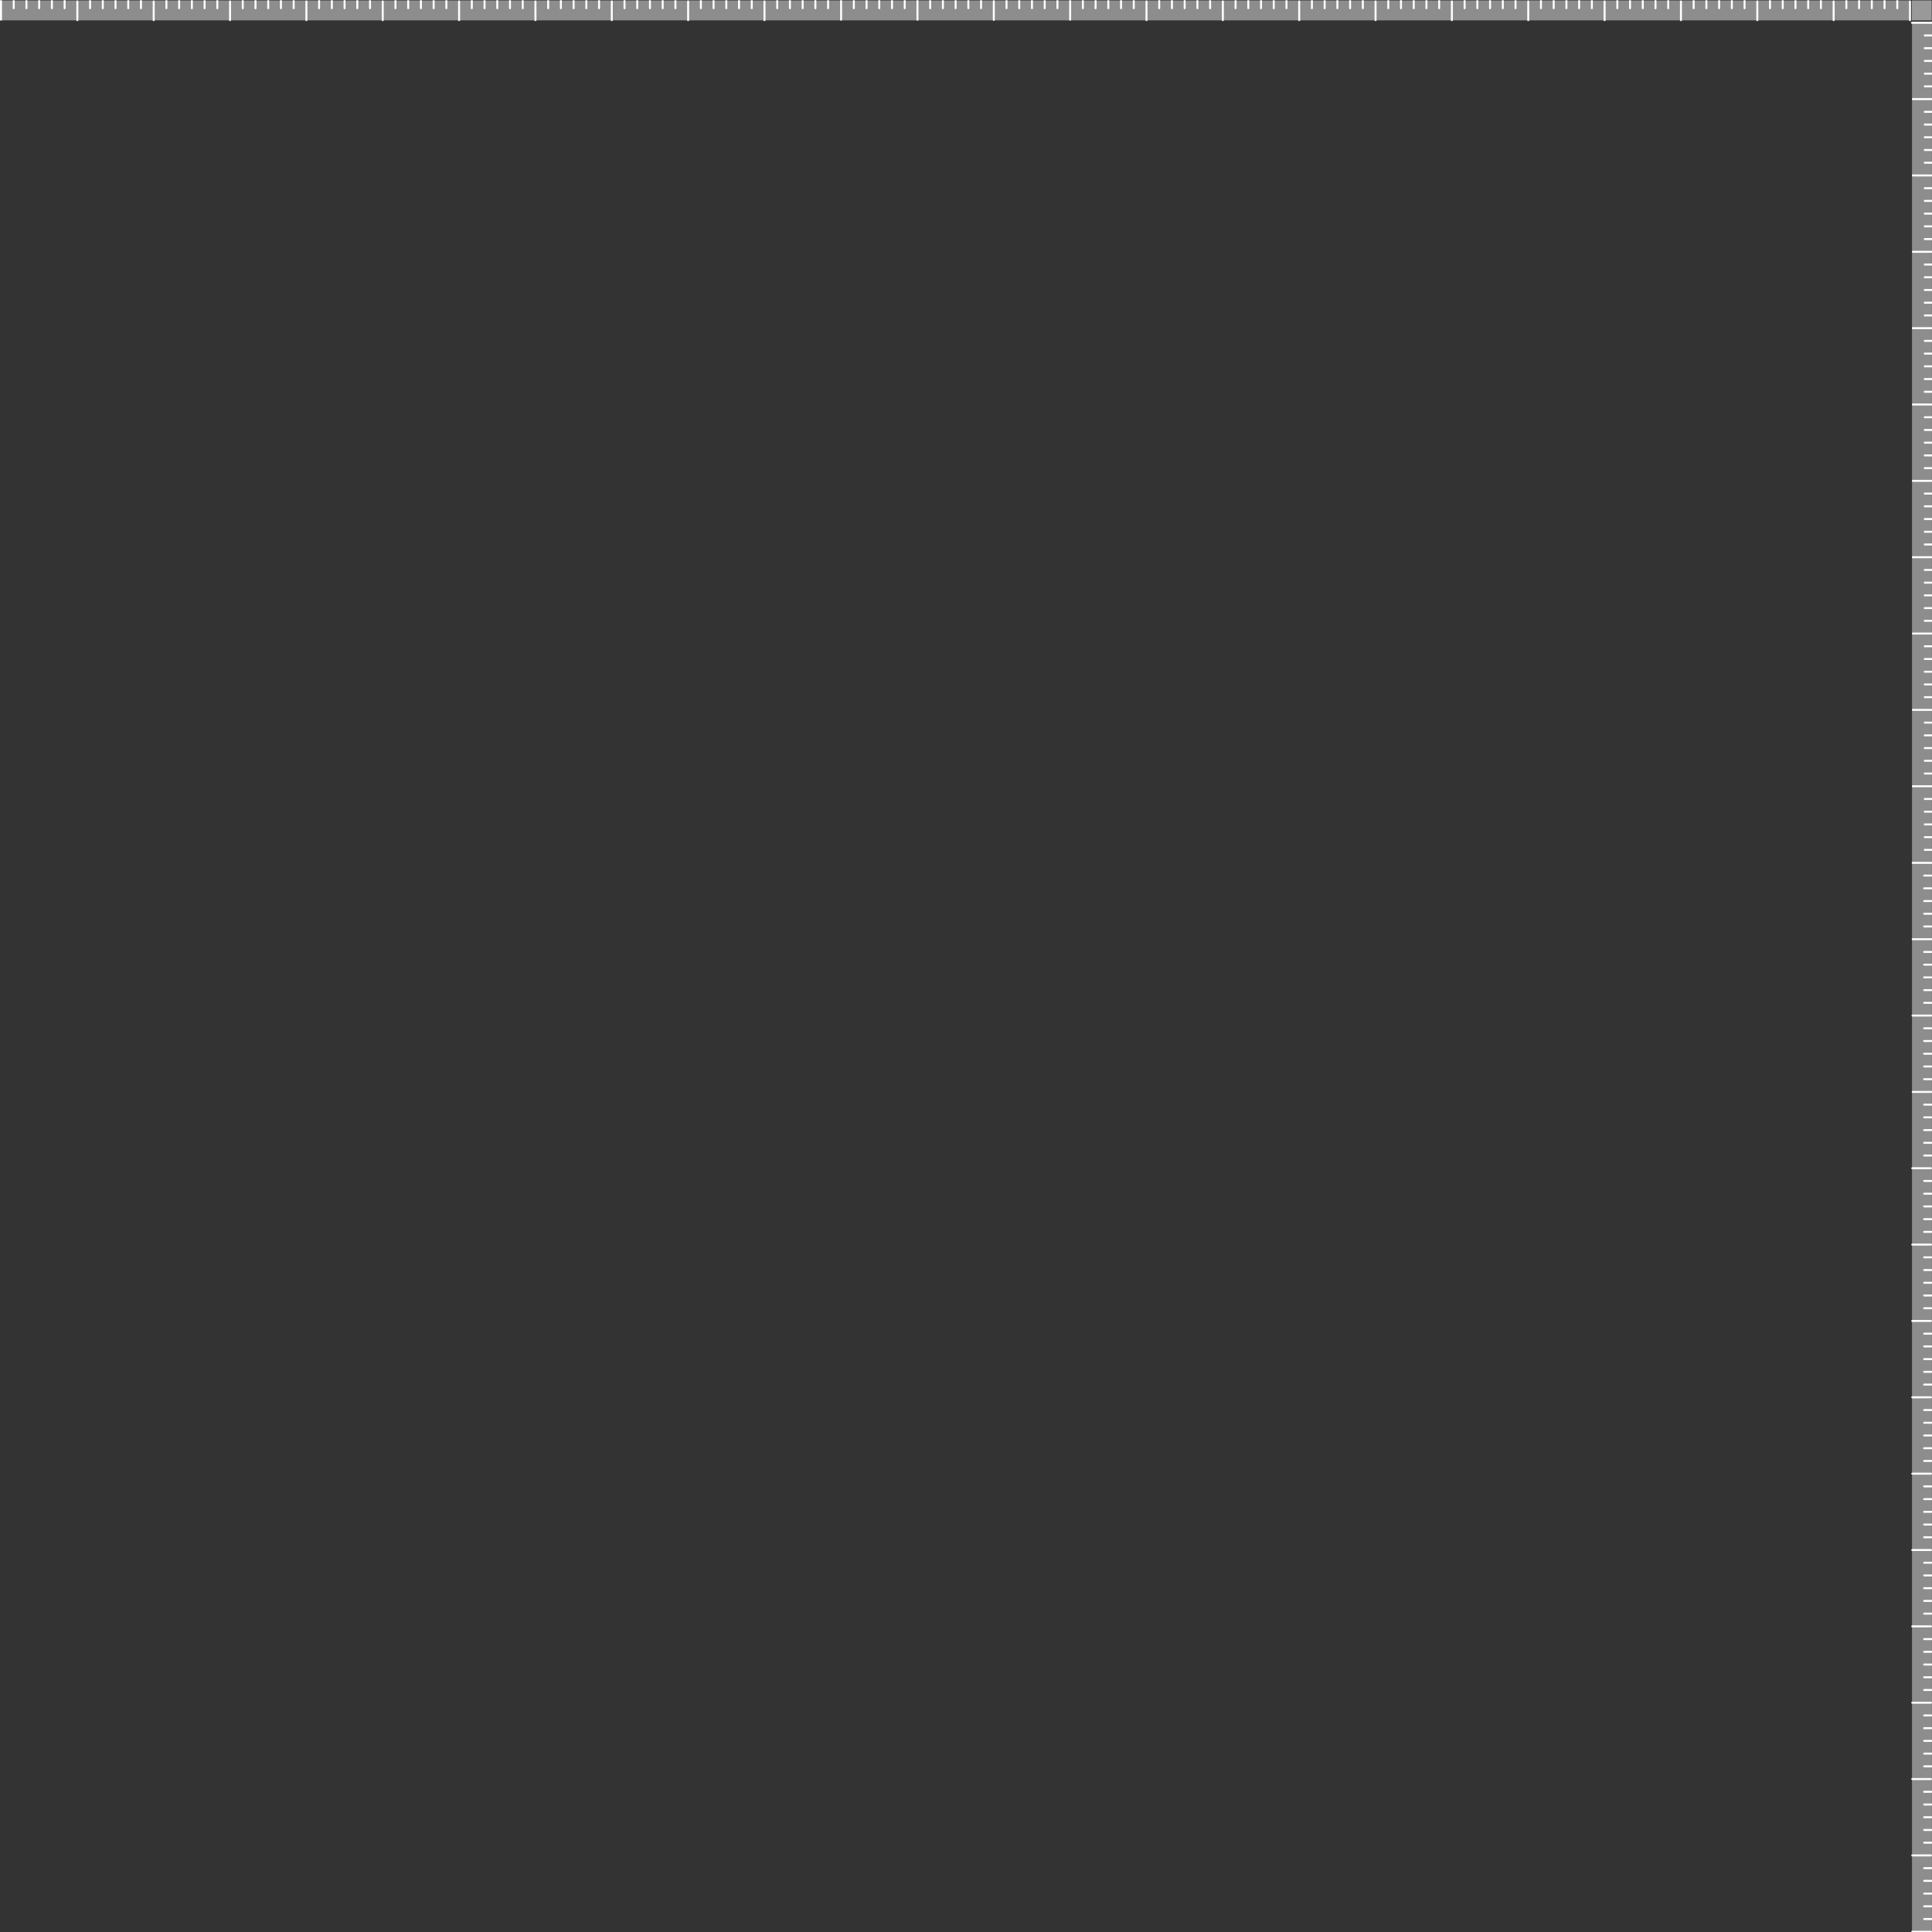 <?xml version="1.0" encoding="utf-8"?>
<!-- Generator: Adobe Illustrator 17.0.2, SVG Export Plug-In . SVG Version: 6.00 Build 0)  -->
<!DOCTYPE svg PUBLIC "-//W3C//DTD SVG 1.1//EN" "http://www.w3.org/Graphics/SVG/1.1/DTD/svg11.dtd">
<svg version="1.1" id="Ebene_1" xmlns="http://www.w3.org/2000/svg" xmlns:xlink="http://www.w3.org/1999/xlink" x="0px" y="0px"
	 width="970.188px" height="970.346px" viewBox="-0.176 -0.227 970.188 970.346"
	 enable-background="new -0.176 -0.227 970.188 970.346" xml:space="preserve">
<rect x="-0.176" y="-0.227" width="970.188" height="970.346" fill="#333333" stroke="none"/>
<rect x="959.852" fill="#999999" width="10" height="10"/>
<g>
	<rect x="0.324" opacity="0.7" fill="#B4B4B4" enable-background="new    " width="958.605" height="10"/>
	
		<line fill="none" stroke="#FFFFFF" stroke-linecap="round" stroke-linejoin="round" stroke-miterlimit="10" x1="460.539" y1="9.659" x2="460.539" y2="0.273"/>
	
		<line fill="none" stroke="#FFFFFF" stroke-linecap="round" stroke-linejoin="round" stroke-miterlimit="10" x1="422.199" y1="9.659" x2="422.199" y2="0.273"/>
	
		<line fill="none" stroke="#FFFFFF" stroke-linecap="round" stroke-linejoin="round" stroke-miterlimit="10" x1="498.879" y1="9.749" x2="498.879" y2="0.363"/>
	
		<line fill="none" stroke="#FFFFFF" stroke-linecap="round" stroke-linejoin="round" stroke-miterlimit="10" x1="537.219" y1="9.659" x2="537.219" y2="0.273"/>
	
		<line fill="none" stroke="#FFFFFF" stroke-linecap="round" stroke-linejoin="round" stroke-miterlimit="10" x1="575.559" y1="9.878" x2="575.559" y2="0.492"/>
	
		<line fill="none" stroke="#FFFFFF" stroke-linecap="round" stroke-linejoin="round" stroke-miterlimit="10" x1="613.9" y1="9.878" x2="613.9" y2="0.492"/>
	
		<line fill="none" stroke="#FFFFFF" stroke-linecap="round" stroke-linejoin="round" stroke-miterlimit="10" x1="652.24" y1="9.878" x2="652.24" y2="0.492"/>
	
		<line fill="none" stroke="#FFFFFF" stroke-linecap="round" stroke-linejoin="round" stroke-miterlimit="10" x1="690.58" y1="9.878" x2="690.58" y2="0.492"/>
	
		<line fill="none" stroke="#FFFFFF" stroke-linecap="round" stroke-linejoin="round" stroke-miterlimit="10" x1="728.92" y1="9.878" x2="728.92" y2="0.492"/>
	
		<line fill="none" stroke="#FFFFFF" stroke-linecap="round" stroke-linejoin="round" stroke-miterlimit="10" x1="767.26" y1="9.878" x2="767.26" y2="0.492"/>
	
		<line fill="none" stroke="#FFFFFF" stroke-linecap="round" stroke-linejoin="round" stroke-miterlimit="10" x1="805.601" y1="9.878" x2="805.601" y2="0.492"/>
	
		<line fill="none" stroke="#FFFFFF" stroke-linecap="round" stroke-linejoin="round" stroke-miterlimit="10" x1="843.941" y1="9.878" x2="843.941" y2="0.492"/>
	
		<line fill="none" stroke="#FFFFFF" stroke-linecap="round" stroke-linejoin="round" stroke-miterlimit="10" x1="882.281" y1="9.878" x2="882.281" y2="0.492"/>
	
		<line fill="none" stroke="#FFFFFF" stroke-linecap="round" stroke-linejoin="round" stroke-miterlimit="10" x1="920.621" y1="9.878" x2="920.621" y2="0.492"/>
	
		<line fill="none" stroke="#FFFFFF" stroke-linecap="round" stroke-linejoin="round" stroke-miterlimit="10" x1="958.961" y1="9.878" x2="958.961" y2="0.492"/>
	
		<line fill="none" stroke="#FFFFFF" stroke-linecap="round" stroke-linejoin="round" stroke-miterlimit="10" x1="428.589" y1="0.273" x2="428.589" y2="3.894"/>
	
		<line fill="none" stroke="#FFFFFF" stroke-linecap="round" stroke-linejoin="round" stroke-miterlimit="10" x1="434.979" y1="0.273" x2="434.979" y2="3.894"/>
	
		<line fill="none" stroke="#FFFFFF" stroke-linecap="round" stroke-linejoin="round" stroke-miterlimit="10" x1="441.369" y1="0.273" x2="441.369" y2="3.894"/>
	
		<line fill="none" stroke="#FFFFFF" stroke-linecap="round" stroke-linejoin="round" stroke-miterlimit="10" x1="447.759" y1="0.273" x2="447.759" y2="3.894"/>
	
		<line fill="none" stroke="#FFFFFF" stroke-linecap="round" stroke-linejoin="round" stroke-miterlimit="10" x1="454.149" y1="0.273" x2="454.149" y2="3.894"/>
	
		<line fill="none" stroke="#FFFFFF" stroke-linecap="round" stroke-linejoin="round" stroke-miterlimit="10" x1="466.929" y1="0.273" x2="466.929" y2="3.894"/>
	
		<line fill="none" stroke="#FFFFFF" stroke-linecap="round" stroke-linejoin="round" stroke-miterlimit="10" x1="473.319" y1="0.273" x2="473.319" y2="3.894"/>
	
		<line fill="none" stroke="#FFFFFF" stroke-linecap="round" stroke-linejoin="round" stroke-miterlimit="10" x1="479.709" y1="0.273" x2="479.709" y2="3.894"/>
	
		<line fill="none" stroke="#FFFFFF" stroke-linecap="round" stroke-linejoin="round" stroke-miterlimit="10" x1="486.099" y1="0.273" x2="486.099" y2="3.894"/>
	
		<line fill="none" stroke="#FFFFFF" stroke-linecap="round" stroke-linejoin="round" stroke-miterlimit="10" x1="492.489" y1="0.273" x2="492.489" y2="3.894"/>
	
		<line fill="none" stroke="#FFFFFF" stroke-linecap="round" stroke-linejoin="round" stroke-miterlimit="10" x1="505.269" y1="0.273" x2="505.269" y2="3.894"/>
	
		<line fill="none" stroke="#FFFFFF" stroke-linecap="round" stroke-linejoin="round" stroke-miterlimit="10" x1="511.659" y1="0.273" x2="511.659" y2="3.894"/>
	
		<line fill="none" stroke="#FFFFFF" stroke-linecap="round" stroke-linejoin="round" stroke-miterlimit="10" x1="518.049" y1="0.273" x2="518.049" y2="3.894"/>
	
		<line fill="none" stroke="#FFFFFF" stroke-linecap="round" stroke-linejoin="round" stroke-miterlimit="10" x1="524.439" y1="0.273" x2="524.439" y2="3.894"/>
	
		<line fill="none" stroke="#FFFFFF" stroke-linecap="round" stroke-linejoin="round" stroke-miterlimit="10" x1="530.829" y1="0.273" x2="530.829" y2="3.894"/>
	
		<line fill="none" stroke="#FFFFFF" stroke-linecap="round" stroke-linejoin="round" stroke-miterlimit="10" x1="543.609" y1="0.273" x2="543.609" y2="3.894"/>
	
		<line fill="none" stroke="#FFFFFF" stroke-linecap="round" stroke-linejoin="round" stroke-miterlimit="10" x1="549.999" y1="0.273" x2="549.999" y2="3.894"/>
	
		<line fill="none" stroke="#FFFFFF" stroke-linecap="round" stroke-linejoin="round" stroke-miterlimit="10" x1="556.389" y1="0.273" x2="556.389" y2="3.894"/>
	
		<line fill="none" stroke="#FFFFFF" stroke-linecap="round" stroke-linejoin="round" stroke-miterlimit="10" x1="562.779" y1="0.273" x2="562.779" y2="3.894"/>
	
		<line fill="none" stroke="#FFFFFF" stroke-linecap="round" stroke-linejoin="round" stroke-miterlimit="10" x1="569.169" y1="0.273" x2="569.169" y2="3.894"/>
	
		<line fill="none" stroke="#FFFFFF" stroke-linecap="round" stroke-linejoin="round" stroke-miterlimit="10" x1="581.95" y1="0.273" x2="581.95" y2="3.894"/>
	
		<line fill="none" stroke="#FFFFFF" stroke-linecap="round" stroke-linejoin="round" stroke-miterlimit="10" x1="588.34" y1="0.273" x2="588.34" y2="3.894"/>
	
		<line fill="none" stroke="#FFFFFF" stroke-linecap="round" stroke-linejoin="round" stroke-miterlimit="10" x1="594.73" y1="0.273" x2="594.73" y2="3.894"/>
	
		<line fill="none" stroke="#FFFFFF" stroke-linecap="round" stroke-linejoin="round" stroke-miterlimit="10" x1="601.12" y1="0.273" x2="601.12" y2="3.894"/>
	
		<line fill="none" stroke="#FFFFFF" stroke-linecap="round" stroke-linejoin="round" stroke-miterlimit="10" x1="607.51" y1="0.273" x2="607.51" y2="3.894"/>
	
		<line fill="none" stroke="#FFFFFF" stroke-linecap="round" stroke-linejoin="round" stroke-miterlimit="10" x1="620.29" y1="0.273" x2="620.29" y2="3.894"/>
	
		<line fill="none" stroke="#FFFFFF" stroke-linecap="round" stroke-linejoin="round" stroke-miterlimit="10" x1="626.68" y1="0.273" x2="626.68" y2="3.894"/>
	
		<line fill="none" stroke="#FFFFFF" stroke-linecap="round" stroke-linejoin="round" stroke-miterlimit="10" x1="633.07" y1="0.273" x2="633.07" y2="3.894"/>
	
		<line fill="none" stroke="#FFFFFF" stroke-linecap="round" stroke-linejoin="round" stroke-miterlimit="10" x1="639.46" y1="0.273" x2="639.46" y2="3.894"/>
	
		<line fill="none" stroke="#FFFFFF" stroke-linecap="round" stroke-linejoin="round" stroke-miterlimit="10" x1="645.85" y1="0.273" x2="645.85" y2="3.894"/>
	
		<line fill="none" stroke="#FFFFFF" stroke-linecap="round" stroke-linejoin="round" stroke-miterlimit="10" x1="658.63" y1="0.273" x2="658.63" y2="3.894"/>
	
		<line fill="none" stroke="#FFFFFF" stroke-linecap="round" stroke-linejoin="round" stroke-miterlimit="10" x1="665.02" y1="0.273" x2="665.02" y2="3.894"/>
	
		<line fill="none" stroke="#FFFFFF" stroke-linecap="round" stroke-linejoin="round" stroke-miterlimit="10" x1="671.41" y1="0.273" x2="671.41" y2="3.894"/>
	
		<line fill="none" stroke="#FFFFFF" stroke-linecap="round" stroke-linejoin="round" stroke-miterlimit="10" x1="677.8" y1="0.273" x2="677.8" y2="3.894"/>
	
		<line fill="none" stroke="#FFFFFF" stroke-linecap="round" stroke-linejoin="round" stroke-miterlimit="10" x1="684.19" y1="0.273" x2="684.19" y2="3.894"/>
	
		<line fill="none" stroke="#FFFFFF" stroke-linecap="round" stroke-linejoin="round" stroke-miterlimit="10" x1="696.97" y1="0.273" x2="696.97" y2="3.894"/>
	
		<line fill="none" stroke="#FFFFFF" stroke-linecap="round" stroke-linejoin="round" stroke-miterlimit="10" x1="703.36" y1="0.273" x2="703.36" y2="3.894"/>
	
		<line fill="none" stroke="#FFFFFF" stroke-linecap="round" stroke-linejoin="round" stroke-miterlimit="10" x1="709.75" y1="0.273" x2="709.75" y2="3.894"/>
	
		<line fill="none" stroke="#FFFFFF" stroke-linecap="round" stroke-linejoin="round" stroke-miterlimit="10" x1="716.14" y1="0.273" x2="716.14" y2="3.894"/>
	
		<line fill="none" stroke="#FFFFFF" stroke-linecap="round" stroke-linejoin="round" stroke-miterlimit="10" x1="722.53" y1="0.273" x2="722.53" y2="3.894"/>
	
		<line fill="none" stroke="#FFFFFF" stroke-linecap="round" stroke-linejoin="round" stroke-miterlimit="10" x1="735.31" y1="0.273" x2="735.31" y2="3.894"/>
	
		<line fill="none" stroke="#FFFFFF" stroke-linecap="round" stroke-linejoin="round" stroke-miterlimit="10" x1="741.7" y1="0.273" x2="741.7" y2="3.894"/>
	
		<line fill="none" stroke="#FFFFFF" stroke-linecap="round" stroke-linejoin="round" stroke-miterlimit="10" x1="748.09" y1="0.273" x2="748.09" y2="3.894"/>
	
		<line fill="none" stroke="#FFFFFF" stroke-linecap="round" stroke-linejoin="round" stroke-miterlimit="10" x1="754.48" y1="0.273" x2="754.48" y2="3.894"/>
	
		<line fill="none" stroke="#FFFFFF" stroke-linecap="round" stroke-linejoin="round" stroke-miterlimit="10" x1="760.87" y1="0.273" x2="760.87" y2="3.894"/>
	
		<line fill="none" stroke="#FFFFFF" stroke-linecap="round" stroke-linejoin="round" stroke-miterlimit="10" x1="773.65" y1="0.273" x2="773.65" y2="3.894"/>
	
		<line fill="none" stroke="#FFFFFF" stroke-linecap="round" stroke-linejoin="round" stroke-miterlimit="10" x1="780.04" y1="0.273" x2="780.04" y2="3.894"/>
	
		<line fill="none" stroke="#FFFFFF" stroke-linecap="round" stroke-linejoin="round" stroke-miterlimit="10" x1="786.43" y1="0.273" x2="786.43" y2="3.894"/>
	
		<line fill="none" stroke="#FFFFFF" stroke-linecap="round" stroke-linejoin="round" stroke-miterlimit="10" x1="792.82" y1="0.273" x2="792.82" y2="3.894"/>
	
		<line fill="none" stroke="#FFFFFF" stroke-linecap="round" stroke-linejoin="round" stroke-miterlimit="10" x1="799.211" y1="0.273" x2="799.211" y2="3.894"/>
	
		<line fill="none" stroke="#FFFFFF" stroke-linecap="round" stroke-linejoin="round" stroke-miterlimit="10" x1="811.991" y1="0.273" x2="811.991" y2="3.894"/>
	
		<line fill="none" stroke="#FFFFFF" stroke-linecap="round" stroke-linejoin="round" stroke-miterlimit="10" x1="818.381" y1="0.273" x2="818.381" y2="3.894"/>
	
		<line fill="none" stroke="#FFFFFF" stroke-linecap="round" stroke-linejoin="round" stroke-miterlimit="10" x1="824.771" y1="0.273" x2="824.771" y2="3.894"/>
	
		<line fill="none" stroke="#FFFFFF" stroke-linecap="round" stroke-linejoin="round" stroke-miterlimit="10" x1="831.161" y1="0.273" x2="831.161" y2="3.894"/>
	
		<line fill="none" stroke="#FFFFFF" stroke-linecap="round" stroke-linejoin="round" stroke-miterlimit="10" x1="837.551" y1="0.273" x2="837.551" y2="3.894"/>
	
		<line fill="none" stroke="#FFFFFF" stroke-linecap="round" stroke-linejoin="round" stroke-miterlimit="10" x1="850.331" y1="0.273" x2="850.331" y2="3.894"/>
	
		<line fill="none" stroke="#FFFFFF" stroke-linecap="round" stroke-linejoin="round" stroke-miterlimit="10" x1="856.721" y1="0.273" x2="856.721" y2="3.894"/>
	
		<line fill="none" stroke="#FFFFFF" stroke-linecap="round" stroke-linejoin="round" stroke-miterlimit="10" x1="863.111" y1="0.273" x2="863.111" y2="3.894"/>
	
		<line fill="none" stroke="#FFFFFF" stroke-linecap="round" stroke-linejoin="round" stroke-miterlimit="10" x1="869.501" y1="0.273" x2="869.501" y2="3.894"/>
	
		<line fill="none" stroke="#FFFFFF" stroke-linecap="round" stroke-linejoin="round" stroke-miterlimit="10" x1="875.891" y1="0.273" x2="875.891" y2="3.894"/>
	
		<line fill="none" stroke="#FFFFFF" stroke-linecap="round" stroke-linejoin="round" stroke-miterlimit="10" x1="888.671" y1="0.273" x2="888.671" y2="3.894"/>
	
		<line fill="none" stroke="#FFFFFF" stroke-linecap="round" stroke-linejoin="round" stroke-miterlimit="10" x1="895.061" y1="0.273" x2="895.061" y2="3.894"/>
	
		<line fill="none" stroke="#FFFFFF" stroke-linecap="round" stroke-linejoin="round" stroke-miterlimit="10" x1="901.451" y1="0.273" x2="901.451" y2="3.894"/>
	
		<line fill="none" stroke="#FFFFFF" stroke-linecap="round" stroke-linejoin="round" stroke-miterlimit="10" x1="907.841" y1="0.273" x2="907.841" y2="3.894"/>
	
		<line fill="none" stroke="#FFFFFF" stroke-linecap="round" stroke-linejoin="round" stroke-miterlimit="10" x1="914.231" y1="0.273" x2="914.231" y2="3.894"/>
	
		<line fill="none" stroke="#FFFFFF" stroke-linecap="round" stroke-linejoin="round" stroke-miterlimit="10" x1="927.011" y1="0.273" x2="927.011" y2="3.894"/>
	
		<line fill="none" stroke="#FFFFFF" stroke-linecap="round" stroke-linejoin="round" stroke-miterlimit="10" x1="933.401" y1="0.273" x2="933.401" y2="3.894"/>
	
		<line fill="none" stroke="#FFFFFF" stroke-linecap="round" stroke-linejoin="round" stroke-miterlimit="10" x1="939.791" y1="0.273" x2="939.791" y2="3.894"/>
	
		<line fill="none" stroke="#FFFFFF" stroke-linecap="round" stroke-linejoin="round" stroke-miterlimit="10" x1="946.181" y1="0.273" x2="946.181" y2="3.894"/>
	
		<line fill="none" stroke="#FFFFFF" stroke-linecap="round" stroke-linejoin="round" stroke-miterlimit="10" x1="952.571" y1="0.273" x2="952.571" y2="3.894"/>
</g>
<g>
	
		<line fill="none" stroke="#FFFFFF" stroke-linecap="round" stroke-linejoin="round" stroke-miterlimit="10" x1="0.324" y1="9.659" x2="0.324" y2="0.273"/>
	
		<line fill="none" stroke="#FFFFFF" stroke-linecap="round" stroke-linejoin="round" stroke-miterlimit="10" x1="38.664" y1="9.878" x2="38.664" y2="0.492"/>
	
		<line fill="none" stroke="#FFFFFF" stroke-linecap="round" stroke-linejoin="round" stroke-miterlimit="10" x1="77.004" y1="9.878" x2="77.004" y2="0.492"/>
	
		<line fill="none" stroke="#FFFFFF" stroke-linecap="round" stroke-linejoin="round" stroke-miterlimit="10" x1="115.344" y1="9.878" x2="115.344" y2="0.492"/>
	
		<line fill="none" stroke="#FFFFFF" stroke-linecap="round" stroke-linejoin="round" stroke-miterlimit="10" x1="153.684" y1="9.878" x2="153.684" y2="0.492"/>
	
		<line fill="none" stroke="#FFFFFF" stroke-linecap="round" stroke-linejoin="round" stroke-miterlimit="10" x1="192.024" y1="9.878" x2="192.024" y2="0.492"/>
	
		<line fill="none" stroke="#FFFFFF" stroke-linecap="round" stroke-linejoin="round" stroke-miterlimit="10" x1="230.365" y1="9.878" x2="230.365" y2="0.492"/>
	
		<line fill="none" stroke="#FFFFFF" stroke-linecap="round" stroke-linejoin="round" stroke-miterlimit="10" x1="268.705" y1="9.878" x2="268.705" y2="0.492"/>
	
		<line fill="none" stroke="#FFFFFF" stroke-linecap="round" stroke-linejoin="round" stroke-miterlimit="10" x1="307.045" y1="9.878" x2="307.045" y2="0.492"/>
	
		<line fill="none" stroke="#FFFFFF" stroke-linecap="round" stroke-linejoin="round" stroke-miterlimit="10" x1="345.385" y1="9.878" x2="345.385" y2="0.492"/>
	
		<line fill="none" stroke="#FFFFFF" stroke-linecap="round" stroke-linejoin="round" stroke-miterlimit="10" x1="383.725" y1="9.878" x2="383.725" y2="0.492"/>
	<path fill="none" stroke="#FFFFFF" stroke-linecap="round" stroke-linejoin="round" stroke-miterlimit="10" d="M422.066,0.492"/>
	<path fill="none" stroke="#FFFFFF" stroke-linecap="round" stroke-linejoin="round" stroke-miterlimit="10" d="M422.066,9.878"/>
	
		<line fill="none" stroke="#FFFFFF" stroke-linecap="round" stroke-linejoin="round" stroke-miterlimit="10" x1="6.714" y1="0.273" x2="6.714" y2="3.894"/>
	
		<line fill="none" stroke="#FFFFFF" stroke-linecap="round" stroke-linejoin="round" stroke-miterlimit="10" x1="13.104" y1="0.273" x2="13.104" y2="3.894"/>
	
		<line fill="none" stroke="#FFFFFF" stroke-linecap="round" stroke-linejoin="round" stroke-miterlimit="10" x1="19.494" y1="0.273" x2="19.494" y2="3.894"/>
	
		<line fill="none" stroke="#FFFFFF" stroke-linecap="round" stroke-linejoin="round" stroke-miterlimit="10" x1="25.884" y1="0.273" x2="25.884" y2="3.894"/>
	
		<line fill="none" stroke="#FFFFFF" stroke-linecap="round" stroke-linejoin="round" stroke-miterlimit="10" x1="32.274" y1="0.273" x2="32.274" y2="3.894"/>
	
		<line fill="none" stroke="#FFFFFF" stroke-linecap="round" stroke-linejoin="round" stroke-miterlimit="10" x1="45.054" y1="0.273" x2="45.054" y2="3.894"/>
	
		<line fill="none" stroke="#FFFFFF" stroke-linecap="round" stroke-linejoin="round" stroke-miterlimit="10" x1="51.444" y1="0.273" x2="51.444" y2="3.894"/>
	
		<line fill="none" stroke="#FFFFFF" stroke-linecap="round" stroke-linejoin="round" stroke-miterlimit="10" x1="57.834" y1="0.273" x2="57.834" y2="3.894"/>
	
		<line fill="none" stroke="#FFFFFF" stroke-linecap="round" stroke-linejoin="round" stroke-miterlimit="10" x1="64.224" y1="0.273" x2="64.224" y2="3.894"/>
	
		<line fill="none" stroke="#FFFFFF" stroke-linecap="round" stroke-linejoin="round" stroke-miterlimit="10" x1="70.614" y1="0.273" x2="70.614" y2="3.894"/>
	
		<line fill="none" stroke="#FFFFFF" stroke-linecap="round" stroke-linejoin="round" stroke-miterlimit="10" x1="83.394" y1="0.273" x2="83.394" y2="3.894"/>
	
		<line fill="none" stroke="#FFFFFF" stroke-linecap="round" stroke-linejoin="round" stroke-miterlimit="10" x1="89.784" y1="0.273" x2="89.784" y2="3.894"/>
	
		<line fill="none" stroke="#FFFFFF" stroke-linecap="round" stroke-linejoin="round" stroke-miterlimit="10" x1="96.174" y1="0.273" x2="96.174" y2="3.894"/>
	
		<line fill="none" stroke="#FFFFFF" stroke-linecap="round" stroke-linejoin="round" stroke-miterlimit="10" x1="102.564" y1="0.273" x2="102.564" y2="3.894"/>
	
		<line fill="none" stroke="#FFFFFF" stroke-linecap="round" stroke-linejoin="round" stroke-miterlimit="10" x1="108.954" y1="0.273" x2="108.954" y2="3.894"/>
	
		<line fill="none" stroke="#FFFFFF" stroke-linecap="round" stroke-linejoin="round" stroke-miterlimit="10" x1="121.734" y1="0.273" x2="121.734" y2="3.894"/>
	
		<line fill="none" stroke="#FFFFFF" stroke-linecap="round" stroke-linejoin="round" stroke-miterlimit="10" x1="128.124" y1="0.273" x2="128.124" y2="3.894"/>
	
		<line fill="none" stroke="#FFFFFF" stroke-linecap="round" stroke-linejoin="round" stroke-miterlimit="10" x1="134.514" y1="0.273" x2="134.514" y2="3.894"/>
	
		<line fill="none" stroke="#FFFFFF" stroke-linecap="round" stroke-linejoin="round" stroke-miterlimit="10" x1="140.904" y1="0.273" x2="140.904" y2="3.894"/>
	
		<line fill="none" stroke="#FFFFFF" stroke-linecap="round" stroke-linejoin="round" stroke-miterlimit="10" x1="147.294" y1="0.273" x2="147.294" y2="3.894"/>
	
		<line fill="none" stroke="#FFFFFF" stroke-linecap="round" stroke-linejoin="round" stroke-miterlimit="10" x1="160.074" y1="0.273" x2="160.074" y2="3.894"/>
	
		<line fill="none" stroke="#FFFFFF" stroke-linecap="round" stroke-linejoin="round" stroke-miterlimit="10" x1="166.464" y1="0.273" x2="166.464" y2="3.894"/>
	
		<line fill="none" stroke="#FFFFFF" stroke-linecap="round" stroke-linejoin="round" stroke-miterlimit="10" x1="172.854" y1="0.273" x2="172.854" y2="3.894"/>
	
		<line fill="none" stroke="#FFFFFF" stroke-linecap="round" stroke-linejoin="round" stroke-miterlimit="10" x1="179.244" y1="0.273" x2="179.244" y2="3.894"/>
	
		<line fill="none" stroke="#FFFFFF" stroke-linecap="round" stroke-linejoin="round" stroke-miterlimit="10" x1="185.634" y1="0.273" x2="185.634" y2="3.894"/>
	
		<line fill="none" stroke="#FFFFFF" stroke-linecap="round" stroke-linejoin="round" stroke-miterlimit="10" x1="198.414" y1="0.273" x2="198.414" y2="3.894"/>
	
		<line fill="none" stroke="#FFFFFF" stroke-linecap="round" stroke-linejoin="round" stroke-miterlimit="10" x1="204.805" y1="0.273" x2="204.805" y2="3.894"/>
	
		<line fill="none" stroke="#FFFFFF" stroke-linecap="round" stroke-linejoin="round" stroke-miterlimit="10" x1="211.195" y1="0.273" x2="211.195" y2="3.894"/>
	
		<line fill="none" stroke="#FFFFFF" stroke-linecap="round" stroke-linejoin="round" stroke-miterlimit="10" x1="217.585" y1="0.273" x2="217.585" y2="3.894"/>
	
		<line fill="none" stroke="#FFFFFF" stroke-linecap="round" stroke-linejoin="round" stroke-miterlimit="10" x1="223.975" y1="0.273" x2="223.975" y2="3.894"/>
	
		<line fill="none" stroke="#FFFFFF" stroke-linecap="round" stroke-linejoin="round" stroke-miterlimit="10" x1="236.755" y1="0.273" x2="236.755" y2="3.894"/>
	
		<line fill="none" stroke="#FFFFFF" stroke-linecap="round" stroke-linejoin="round" stroke-miterlimit="10" x1="243.145" y1="0.273" x2="243.145" y2="3.894"/>
	
		<line fill="none" stroke="#FFFFFF" stroke-linecap="round" stroke-linejoin="round" stroke-miterlimit="10" x1="249.535" y1="0.273" x2="249.535" y2="3.894"/>
	
		<line fill="none" stroke="#FFFFFF" stroke-linecap="round" stroke-linejoin="round" stroke-miterlimit="10" x1="255.925" y1="0.273" x2="255.925" y2="3.894"/>
	
		<line fill="none" stroke="#FFFFFF" stroke-linecap="round" stroke-linejoin="round" stroke-miterlimit="10" x1="262.315" y1="0.273" x2="262.315" y2="3.894"/>
	
		<line fill="none" stroke="#FFFFFF" stroke-linecap="round" stroke-linejoin="round" stroke-miterlimit="10" x1="275.095" y1="0.273" x2="275.095" y2="3.894"/>
	
		<line fill="none" stroke="#FFFFFF" stroke-linecap="round" stroke-linejoin="round" stroke-miterlimit="10" x1="281.485" y1="0.273" x2="281.485" y2="3.894"/>
	
		<line fill="none" stroke="#FFFFFF" stroke-linecap="round" stroke-linejoin="round" stroke-miterlimit="10" x1="287.875" y1="0.273" x2="287.875" y2="3.894"/>
	
		<line fill="none" stroke="#FFFFFF" stroke-linecap="round" stroke-linejoin="round" stroke-miterlimit="10" x1="294.265" y1="0.273" x2="294.265" y2="3.894"/>
	
		<line fill="none" stroke="#FFFFFF" stroke-linecap="round" stroke-linejoin="round" stroke-miterlimit="10" x1="300.655" y1="0.273" x2="300.655" y2="3.894"/>
	
		<line fill="none" stroke="#FFFFFF" stroke-linecap="round" stroke-linejoin="round" stroke-miterlimit="10" x1="313.435" y1="0.273" x2="313.435" y2="3.894"/>
	
		<line fill="none" stroke="#FFFFFF" stroke-linecap="round" stroke-linejoin="round" stroke-miterlimit="10" x1="319.825" y1="0.273" x2="319.825" y2="3.894"/>
	
		<line fill="none" stroke="#FFFFFF" stroke-linecap="round" stroke-linejoin="round" stroke-miterlimit="10" x1="326.215" y1="0.273" x2="326.215" y2="3.894"/>
	
		<line fill="none" stroke="#FFFFFF" stroke-linecap="round" stroke-linejoin="round" stroke-miterlimit="10" x1="332.605" y1="0.273" x2="332.605" y2="3.894"/>
	
		<line fill="none" stroke="#FFFFFF" stroke-linecap="round" stroke-linejoin="round" stroke-miterlimit="10" x1="338.995" y1="0.273" x2="338.995" y2="3.894"/>
	
		<line fill="none" stroke="#FFFFFF" stroke-linecap="round" stroke-linejoin="round" stroke-miterlimit="10" x1="351.775" y1="0.273" x2="351.775" y2="3.894"/>
	
		<line fill="none" stroke="#FFFFFF" stroke-linecap="round" stroke-linejoin="round" stroke-miterlimit="10" x1="358.165" y1="0.273" x2="358.165" y2="3.894"/>
	
		<line fill="none" stroke="#FFFFFF" stroke-linecap="round" stroke-linejoin="round" stroke-miterlimit="10" x1="364.555" y1="0.273" x2="364.555" y2="3.894"/>
	
		<line fill="none" stroke="#FFFFFF" stroke-linecap="round" stroke-linejoin="round" stroke-miterlimit="10" x1="370.945" y1="0.273" x2="370.945" y2="3.894"/>
	
		<line fill="none" stroke="#FFFFFF" stroke-linecap="round" stroke-linejoin="round" stroke-miterlimit="10" x1="377.335" y1="0.273" x2="377.335" y2="3.894"/>
	
		<line fill="none" stroke="#FFFFFF" stroke-linecap="round" stroke-linejoin="round" stroke-miterlimit="10" x1="390.115" y1="0.273" x2="390.115" y2="3.894"/>
	
		<line fill="none" stroke="#FFFFFF" stroke-linecap="round" stroke-linejoin="round" stroke-miterlimit="10" x1="396.505" y1="0.273" x2="396.505" y2="3.894"/>
	
		<line fill="none" stroke="#FFFFFF" stroke-linecap="round" stroke-linejoin="round" stroke-miterlimit="10" x1="402.895" y1="0.273" x2="402.895" y2="3.894"/>
	
		<line fill="none" stroke="#FFFFFF" stroke-linecap="round" stroke-linejoin="round" stroke-miterlimit="10" x1="409.285" y1="0.273" x2="409.285" y2="3.894"/>
	
		<line fill="none" stroke="#FFFFFF" stroke-linecap="round" stroke-linejoin="round" stroke-miterlimit="10" x1="415.676" y1="0.273" x2="415.676" y2="3.894"/>
</g>
<g>
	<rect x="959.975" y="11.199" opacity="0.7" fill="#B4B4B4" enable-background="new    " width="10" height="958.605"/>
	
		<line fill="none" stroke="#FFFFFF" stroke-linecap="round" stroke-linejoin="round" stroke-miterlimit="10" x1="960.316" y1="471.414" x2="969.702" y2="471.414"/>
	
		<line fill="none" stroke="#FFFFFF" stroke-linecap="round" stroke-linejoin="round" stroke-miterlimit="10" x1="960.316" y1="433.074" x2="969.702" y2="433.074"/>
	
		<line fill="none" stroke="#FFFFFF" stroke-linecap="round" stroke-linejoin="round" stroke-miterlimit="10" x1="960.226" y1="509.754" x2="969.612" y2="509.754"/>
	
		<line fill="none" stroke="#FFFFFF" stroke-linecap="round" stroke-linejoin="round" stroke-miterlimit="10" x1="960.316" y1="548.094" x2="969.702" y2="548.094"/>
	
		<line fill="none" stroke="#FFFFFF" stroke-linecap="round" stroke-linejoin="round" stroke-miterlimit="10" x1="960.097" y1="586.434" x2="969.483" y2="586.434"/>
	
		<line fill="none" stroke="#FFFFFF" stroke-linecap="round" stroke-linejoin="round" stroke-miterlimit="10" x1="960.097" y1="624.775" x2="969.483" y2="624.775"/>
	
		<line fill="none" stroke="#FFFFFF" stroke-linecap="round" stroke-linejoin="round" stroke-miterlimit="10" x1="960.097" y1="663.115" x2="969.483" y2="663.115"/>
	
		<line fill="none" stroke="#FFFFFF" stroke-linecap="round" stroke-linejoin="round" stroke-miterlimit="10" x1="960.097" y1="701.455" x2="969.483" y2="701.455"/>
	
		<line fill="none" stroke="#FFFFFF" stroke-linecap="round" stroke-linejoin="round" stroke-miterlimit="10" x1="960.097" y1="739.795" x2="969.483" y2="739.795"/>
	
		<line fill="none" stroke="#FFFFFF" stroke-linecap="round" stroke-linejoin="round" stroke-miterlimit="10" x1="960.097" y1="778.135" x2="969.483" y2="778.135"/>
	
		<line fill="none" stroke="#FFFFFF" stroke-linecap="round" stroke-linejoin="round" stroke-miterlimit="10" x1="960.097" y1="816.476" x2="969.483" y2="816.476"/>
	
		<line fill="none" stroke="#FFFFFF" stroke-linecap="round" stroke-linejoin="round" stroke-miterlimit="10" x1="960.097" y1="854.816" x2="969.483" y2="854.816"/>
	
		<line fill="none" stroke="#FFFFFF" stroke-linecap="round" stroke-linejoin="round" stroke-miterlimit="10" x1="960.097" y1="893.156" x2="969.483" y2="893.156"/>
	
		<line fill="none" stroke="#FFFFFF" stroke-linecap="round" stroke-linejoin="round" stroke-miterlimit="10" x1="960.097" y1="931.496" x2="969.483" y2="931.496"/>
	
		<line fill="none" stroke="#FFFFFF" stroke-linecap="round" stroke-linejoin="round" stroke-miterlimit="10" x1="960.097" y1="969.836" x2="969.483" y2="969.836"/>
	
		<line fill="none" stroke="#FFFFFF" stroke-linecap="round" stroke-linejoin="round" stroke-miterlimit="10" x1="969.702" y1="439.464" x2="966.081" y2="439.464"/>
	
		<line fill="none" stroke="#FFFFFF" stroke-linecap="round" stroke-linejoin="round" stroke-miterlimit="10" x1="969.702" y1="445.854" x2="966.081" y2="445.854"/>
	
		<line fill="none" stroke="#FFFFFF" stroke-linecap="round" stroke-linejoin="round" stroke-miterlimit="10" x1="969.702" y1="452.244" x2="966.081" y2="452.244"/>
	
		<line fill="none" stroke="#FFFFFF" stroke-linecap="round" stroke-linejoin="round" stroke-miterlimit="10" x1="969.702" y1="458.634" x2="966.081" y2="458.634"/>
	
		<line fill="none" stroke="#FFFFFF" stroke-linecap="round" stroke-linejoin="round" stroke-miterlimit="10" x1="969.702" y1="465.024" x2="966.081" y2="465.024"/>
	
		<line fill="none" stroke="#FFFFFF" stroke-linecap="round" stroke-linejoin="round" stroke-miterlimit="10" x1="969.702" y1="477.804" x2="966.081" y2="477.804"/>
	
		<line fill="none" stroke="#FFFFFF" stroke-linecap="round" stroke-linejoin="round" stroke-miterlimit="10" x1="969.702" y1="484.194" x2="966.081" y2="484.194"/>
	
		<line fill="none" stroke="#FFFFFF" stroke-linecap="round" stroke-linejoin="round" stroke-miterlimit="10" x1="969.702" y1="490.584" x2="966.081" y2="490.584"/>
	
		<line fill="none" stroke="#FFFFFF" stroke-linecap="round" stroke-linejoin="round" stroke-miterlimit="10" x1="969.702" y1="496.974" x2="966.081" y2="496.974"/>
	
		<line fill="none" stroke="#FFFFFF" stroke-linecap="round" stroke-linejoin="round" stroke-miterlimit="10" x1="969.702" y1="503.364" x2="966.081" y2="503.364"/>
	
		<line fill="none" stroke="#FFFFFF" stroke-linecap="round" stroke-linejoin="round" stroke-miterlimit="10" x1="969.702" y1="516.144" x2="966.081" y2="516.144"/>
	
		<line fill="none" stroke="#FFFFFF" stroke-linecap="round" stroke-linejoin="round" stroke-miterlimit="10" x1="969.702" y1="522.534" x2="966.081" y2="522.534"/>
	
		<line fill="none" stroke="#FFFFFF" stroke-linecap="round" stroke-linejoin="round" stroke-miterlimit="10" x1="969.702" y1="528.924" x2="966.081" y2="528.924"/>
	
		<line fill="none" stroke="#FFFFFF" stroke-linecap="round" stroke-linejoin="round" stroke-miterlimit="10" x1="969.702" y1="535.314" x2="966.081" y2="535.314"/>
	
		<line fill="none" stroke="#FFFFFF" stroke-linecap="round" stroke-linejoin="round" stroke-miterlimit="10" x1="969.702" y1="541.704" x2="966.081" y2="541.704"/>
	
		<line fill="none" stroke="#FFFFFF" stroke-linecap="round" stroke-linejoin="round" stroke-miterlimit="10" x1="969.702" y1="554.484" x2="966.081" y2="554.484"/>
	
		<line fill="none" stroke="#FFFFFF" stroke-linecap="round" stroke-linejoin="round" stroke-miterlimit="10" x1="969.702" y1="560.874" x2="966.081" y2="560.874"/>
	
		<line fill="none" stroke="#FFFFFF" stroke-linecap="round" stroke-linejoin="round" stroke-miterlimit="10" x1="969.702" y1="567.264" x2="966.081" y2="567.264"/>
	
		<line fill="none" stroke="#FFFFFF" stroke-linecap="round" stroke-linejoin="round" stroke-miterlimit="10" x1="969.702" y1="573.654" x2="966.081" y2="573.654"/>
	
		<line fill="none" stroke="#FFFFFF" stroke-linecap="round" stroke-linejoin="round" stroke-miterlimit="10" x1="969.702" y1="580.044" x2="966.081" y2="580.044"/>
	
		<line fill="none" stroke="#FFFFFF" stroke-linecap="round" stroke-linejoin="round" stroke-miterlimit="10" x1="969.702" y1="592.825" x2="966.081" y2="592.825"/>
	
		<line fill="none" stroke="#FFFFFF" stroke-linecap="round" stroke-linejoin="round" stroke-miterlimit="10" x1="969.702" y1="599.215" x2="966.081" y2="599.215"/>
	
		<line fill="none" stroke="#FFFFFF" stroke-linecap="round" stroke-linejoin="round" stroke-miterlimit="10" x1="969.702" y1="605.605" x2="966.081" y2="605.605"/>
	
		<line fill="none" stroke="#FFFFFF" stroke-linecap="round" stroke-linejoin="round" stroke-miterlimit="10" x1="969.702" y1="611.995" x2="966.081" y2="611.995"/>
	
		<line fill="none" stroke="#FFFFFF" stroke-linecap="round" stroke-linejoin="round" stroke-miterlimit="10" x1="969.702" y1="618.385" x2="966.081" y2="618.385"/>
	
		<line fill="none" stroke="#FFFFFF" stroke-linecap="round" stroke-linejoin="round" stroke-miterlimit="10" x1="969.702" y1="631.165" x2="966.081" y2="631.165"/>
	
		<line fill="none" stroke="#FFFFFF" stroke-linecap="round" stroke-linejoin="round" stroke-miterlimit="10" x1="969.702" y1="637.555" x2="966.081" y2="637.555"/>
	
		<line fill="none" stroke="#FFFFFF" stroke-linecap="round" stroke-linejoin="round" stroke-miterlimit="10" x1="969.702" y1="643.945" x2="966.081" y2="643.945"/>
	
		<line fill="none" stroke="#FFFFFF" stroke-linecap="round" stroke-linejoin="round" stroke-miterlimit="10" x1="969.702" y1="650.335" x2="966.081" y2="650.335"/>
	
		<line fill="none" stroke="#FFFFFF" stroke-linecap="round" stroke-linejoin="round" stroke-miterlimit="10" x1="969.702" y1="656.725" x2="966.081" y2="656.725"/>
	
		<line fill="none" stroke="#FFFFFF" stroke-linecap="round" stroke-linejoin="round" stroke-miterlimit="10" x1="969.702" y1="669.505" x2="966.081" y2="669.505"/>
	
		<line fill="none" stroke="#FFFFFF" stroke-linecap="round" stroke-linejoin="round" stroke-miterlimit="10" x1="969.702" y1="675.895" x2="966.081" y2="675.895"/>
	
		<line fill="none" stroke="#FFFFFF" stroke-linecap="round" stroke-linejoin="round" stroke-miterlimit="10" x1="969.702" y1="682.285" x2="966.081" y2="682.285"/>
	
		<line fill="none" stroke="#FFFFFF" stroke-linecap="round" stroke-linejoin="round" stroke-miterlimit="10" x1="969.702" y1="688.675" x2="966.081" y2="688.675"/>
	
		<line fill="none" stroke="#FFFFFF" stroke-linecap="round" stroke-linejoin="round" stroke-miterlimit="10" x1="969.702" y1="695.065" x2="966.081" y2="695.065"/>
	
		<line fill="none" stroke="#FFFFFF" stroke-linecap="round" stroke-linejoin="round" stroke-miterlimit="10" x1="969.702" y1="707.845" x2="966.081" y2="707.845"/>
	
		<line fill="none" stroke="#FFFFFF" stroke-linecap="round" stroke-linejoin="round" stroke-miterlimit="10" x1="969.702" y1="714.235" x2="966.081" y2="714.235"/>
	
		<line fill="none" stroke="#FFFFFF" stroke-linecap="round" stroke-linejoin="round" stroke-miterlimit="10" x1="969.702" y1="720.625" x2="966.081" y2="720.625"/>
	
		<line fill="none" stroke="#FFFFFF" stroke-linecap="round" stroke-linejoin="round" stroke-miterlimit="10" x1="969.702" y1="727.015" x2="966.081" y2="727.015"/>
	
		<line fill="none" stroke="#FFFFFF" stroke-linecap="round" stroke-linejoin="round" stroke-miterlimit="10" x1="969.702" y1="733.405" x2="966.081" y2="733.405"/>
	
		<line fill="none" stroke="#FFFFFF" stroke-linecap="round" stroke-linejoin="round" stroke-miterlimit="10" x1="969.702" y1="746.185" x2="966.081" y2="746.185"/>
	
		<line fill="none" stroke="#FFFFFF" stroke-linecap="round" stroke-linejoin="round" stroke-miterlimit="10" x1="969.702" y1="752.575" x2="966.081" y2="752.575"/>
	
		<line fill="none" stroke="#FFFFFF" stroke-linecap="round" stroke-linejoin="round" stroke-miterlimit="10" x1="969.702" y1="758.965" x2="966.081" y2="758.965"/>
	
		<line fill="none" stroke="#FFFFFF" stroke-linecap="round" stroke-linejoin="round" stroke-miterlimit="10" x1="969.702" y1="765.355" x2="966.081" y2="765.355"/>
	
		<line fill="none" stroke="#FFFFFF" stroke-linecap="round" stroke-linejoin="round" stroke-miterlimit="10" x1="969.702" y1="771.745" x2="966.081" y2="771.745"/>
	
		<line fill="none" stroke="#FFFFFF" stroke-linecap="round" stroke-linejoin="round" stroke-miterlimit="10" x1="969.702" y1="784.525" x2="966.081" y2="784.525"/>
	
		<line fill="none" stroke="#FFFFFF" stroke-linecap="round" stroke-linejoin="round" stroke-miterlimit="10" x1="969.702" y1="790.915" x2="966.081" y2="790.915"/>
	
		<line fill="none" stroke="#FFFFFF" stroke-linecap="round" stroke-linejoin="round" stroke-miterlimit="10" x1="969.702" y1="797.305" x2="966.081" y2="797.305"/>
	
		<line fill="none" stroke="#FFFFFF" stroke-linecap="round" stroke-linejoin="round" stroke-miterlimit="10" x1="969.702" y1="803.695" x2="966.081" y2="803.695"/>
	
		<line fill="none" stroke="#FFFFFF" stroke-linecap="round" stroke-linejoin="round" stroke-miterlimit="10" x1="969.702" y1="810.086" x2="966.081" y2="810.086"/>
	
		<line fill="none" stroke="#FFFFFF" stroke-linecap="round" stroke-linejoin="round" stroke-miterlimit="10" x1="969.702" y1="822.866" x2="966.081" y2="822.866"/>
	
		<line fill="none" stroke="#FFFFFF" stroke-linecap="round" stroke-linejoin="round" stroke-miterlimit="10" x1="969.702" y1="829.256" x2="966.081" y2="829.256"/>
	
		<line fill="none" stroke="#FFFFFF" stroke-linecap="round" stroke-linejoin="round" stroke-miterlimit="10" x1="969.702" y1="835.646" x2="966.081" y2="835.646"/>
	
		<line fill="none" stroke="#FFFFFF" stroke-linecap="round" stroke-linejoin="round" stroke-miterlimit="10" x1="969.702" y1="842.036" x2="966.081" y2="842.036"/>
	
		<line fill="none" stroke="#FFFFFF" stroke-linecap="round" stroke-linejoin="round" stroke-miterlimit="10" x1="969.702" y1="848.426" x2="966.081" y2="848.426"/>
	
		<line fill="none" stroke="#FFFFFF" stroke-linecap="round" stroke-linejoin="round" stroke-miterlimit="10" x1="969.702" y1="861.206" x2="966.081" y2="861.206"/>
	
		<line fill="none" stroke="#FFFFFF" stroke-linecap="round" stroke-linejoin="round" stroke-miterlimit="10" x1="969.702" y1="867.596" x2="966.081" y2="867.596"/>
	
		<line fill="none" stroke="#FFFFFF" stroke-linecap="round" stroke-linejoin="round" stroke-miterlimit="10" x1="969.702" y1="873.986" x2="966.081" y2="873.986"/>
	
		<line fill="none" stroke="#FFFFFF" stroke-linecap="round" stroke-linejoin="round" stroke-miterlimit="10" x1="969.702" y1="880.376" x2="966.081" y2="880.376"/>
	
		<line fill="none" stroke="#FFFFFF" stroke-linecap="round" stroke-linejoin="round" stroke-miterlimit="10" x1="969.702" y1="886.766" x2="966.081" y2="886.766"/>
	
		<line fill="none" stroke="#FFFFFF" stroke-linecap="round" stroke-linejoin="round" stroke-miterlimit="10" x1="969.702" y1="899.546" x2="966.081" y2="899.546"/>
	
		<line fill="none" stroke="#FFFFFF" stroke-linecap="round" stroke-linejoin="round" stroke-miterlimit="10" x1="969.702" y1="905.936" x2="966.081" y2="905.936"/>
	
		<line fill="none" stroke="#FFFFFF" stroke-linecap="round" stroke-linejoin="round" stroke-miterlimit="10" x1="969.702" y1="912.326" x2="966.081" y2="912.326"/>
	
		<line fill="none" stroke="#FFFFFF" stroke-linecap="round" stroke-linejoin="round" stroke-miterlimit="10" x1="969.702" y1="918.716" x2="966.081" y2="918.716"/>
	
		<line fill="none" stroke="#FFFFFF" stroke-linecap="round" stroke-linejoin="round" stroke-miterlimit="10" x1="969.702" y1="925.106" x2="966.081" y2="925.106"/>
	
		<line fill="none" stroke="#FFFFFF" stroke-linecap="round" stroke-linejoin="round" stroke-miterlimit="10" x1="969.702" y1="937.886" x2="966.081" y2="937.886"/>
	
		<line fill="none" stroke="#FFFFFF" stroke-linecap="round" stroke-linejoin="round" stroke-miterlimit="10" x1="969.702" y1="944.276" x2="966.081" y2="944.276"/>
	
		<line fill="none" stroke="#FFFFFF" stroke-linecap="round" stroke-linejoin="round" stroke-miterlimit="10" x1="969.702" y1="950.666" x2="966.081" y2="950.666"/>
	
		<line fill="none" stroke="#FFFFFF" stroke-linecap="round" stroke-linejoin="round" stroke-miterlimit="10" x1="969.702" y1="957.056" x2="966.081" y2="957.056"/>
	
		<line fill="none" stroke="#FFFFFF" stroke-linecap="round" stroke-linejoin="round" stroke-miterlimit="10" x1="969.702" y1="963.446" x2="966.081" y2="963.446"/>
</g>
<g>
	
		<line fill="none" stroke="#FFFFFF" stroke-linecap="round" stroke-linejoin="round" stroke-miterlimit="10" x1="959.975" y1="11.199" x2="970.012" y2="11.199"/>
	
		<line fill="none" stroke="#FFFFFF" stroke-linecap="round" stroke-linejoin="round" stroke-miterlimit="10" x1="960.407" y1="49.539" x2="969.793" y2="49.539"/>
	
		<line fill="none" stroke="#FFFFFF" stroke-linecap="round" stroke-linejoin="round" stroke-miterlimit="10" x1="960.407" y1="87.879" x2="969.793" y2="87.879"/>
	
		<line fill="none" stroke="#FFFFFF" stroke-linecap="round" stroke-linejoin="round" stroke-miterlimit="10" x1="960.407" y1="126.219" x2="969.793" y2="126.219"/>
	
		<line fill="none" stroke="#FFFFFF" stroke-linecap="round" stroke-linejoin="round" stroke-miterlimit="10" x1="960.407" y1="164.559" x2="969.793" y2="164.559"/>
	
		<line fill="none" stroke="#FFFFFF" stroke-linecap="round" stroke-linejoin="round" stroke-miterlimit="10" x1="960.407" y1="202.899" x2="969.793" y2="202.899"/>
	
		<line fill="none" stroke="#FFFFFF" stroke-linecap="round" stroke-linejoin="round" stroke-miterlimit="10" x1="960.407" y1="241.24" x2="969.793" y2="241.24"/>
	
		<line fill="none" stroke="#FFFFFF" stroke-linecap="round" stroke-linejoin="round" stroke-miterlimit="10" x1="960.407" y1="279.58" x2="969.793" y2="279.58"/>
	
		<line fill="none" stroke="#FFFFFF" stroke-linecap="round" stroke-linejoin="round" stroke-miterlimit="10" x1="960.407" y1="317.92" x2="969.793" y2="317.92"/>
	
		<line fill="none" stroke="#FFFFFF" stroke-linecap="round" stroke-linejoin="round" stroke-miterlimit="10" x1="960.407" y1="356.26" x2="969.793" y2="356.26"/>
	
		<line fill="none" stroke="#FFFFFF" stroke-linecap="round" stroke-linejoin="round" stroke-miterlimit="10" x1="960.407" y1="394.6" x2="969.793" y2="394.6"/>
	<path fill="none" stroke="#FFFFFF" stroke-linecap="round" stroke-linejoin="round" stroke-miterlimit="10" d="M969.793,432.941"/>
	<path fill="none" stroke="#FFFFFF" stroke-linecap="round" stroke-linejoin="round" stroke-miterlimit="10" d="M960.407,432.941"/>
	
		<line fill="none" stroke="#FFFFFF" stroke-linecap="round" stroke-linejoin="round" stroke-miterlimit="10" x1="970.012" y1="17.589" x2="966.391" y2="17.589"/>
	
		<line fill="none" stroke="#FFFFFF" stroke-linecap="round" stroke-linejoin="round" stroke-miterlimit="10" x1="970.012" y1="23.979" x2="966.391" y2="23.979"/>
	
		<line fill="none" stroke="#FFFFFF" stroke-linecap="round" stroke-linejoin="round" stroke-miterlimit="10" x1="970.012" y1="30.369" x2="966.391" y2="30.369"/>
	
		<line fill="none" stroke="#FFFFFF" stroke-linecap="round" stroke-linejoin="round" stroke-miterlimit="10" x1="970.012" y1="36.759" x2="966.391" y2="36.759"/>
	
		<line fill="none" stroke="#FFFFFF" stroke-linecap="round" stroke-linejoin="round" stroke-miterlimit="10" x1="970.012" y1="43.149" x2="966.391" y2="43.149"/>
	
		<line fill="none" stroke="#FFFFFF" stroke-linecap="round" stroke-linejoin="round" stroke-miterlimit="10" x1="970.012" y1="55.929" x2="966.391" y2="55.929"/>
	
		<line fill="none" stroke="#FFFFFF" stroke-linecap="round" stroke-linejoin="round" stroke-miterlimit="10" x1="970.012" y1="62.319" x2="966.391" y2="62.319"/>
	
		<line fill="none" stroke="#FFFFFF" stroke-linecap="round" stroke-linejoin="round" stroke-miterlimit="10" x1="970.012" y1="68.709" x2="966.391" y2="68.709"/>
	
		<line fill="none" stroke="#FFFFFF" stroke-linecap="round" stroke-linejoin="round" stroke-miterlimit="10" x1="970.012" y1="75.099" x2="966.391" y2="75.099"/>
	
		<line fill="none" stroke="#FFFFFF" stroke-linecap="round" stroke-linejoin="round" stroke-miterlimit="10" x1="970.012" y1="81.489" x2="966.391" y2="81.489"/>
	
		<line fill="none" stroke="#FFFFFF" stroke-linecap="round" stroke-linejoin="round" stroke-miterlimit="10" x1="970.012" y1="94.269" x2="966.391" y2="94.269"/>
	
		<line fill="none" stroke="#FFFFFF" stroke-linecap="round" stroke-linejoin="round" stroke-miterlimit="10" x1="970.012" y1="100.659" x2="966.391" y2="100.659"/>
	
		<line fill="none" stroke="#FFFFFF" stroke-linecap="round" stroke-linejoin="round" stroke-miterlimit="10" x1="970.012" y1="107.049" x2="966.391" y2="107.049"/>
	
		<line fill="none" stroke="#FFFFFF" stroke-linecap="round" stroke-linejoin="round" stroke-miterlimit="10" x1="970.012" y1="113.439" x2="966.391" y2="113.439"/>
	
		<line fill="none" stroke="#FFFFFF" stroke-linecap="round" stroke-linejoin="round" stroke-miterlimit="10" x1="970.012" y1="119.829" x2="966.391" y2="119.829"/>
	
		<line fill="none" stroke="#FFFFFF" stroke-linecap="round" stroke-linejoin="round" stroke-miterlimit="10" x1="970.012" y1="132.609" x2="966.391" y2="132.609"/>
	
		<line fill="none" stroke="#FFFFFF" stroke-linecap="round" stroke-linejoin="round" stroke-miterlimit="10" x1="970.012" y1="138.999" x2="966.391" y2="138.999"/>
	
		<line fill="none" stroke="#FFFFFF" stroke-linecap="round" stroke-linejoin="round" stroke-miterlimit="10" x1="970.012" y1="145.389" x2="966.391" y2="145.389"/>
	
		<line fill="none" stroke="#FFFFFF" stroke-linecap="round" stroke-linejoin="round" stroke-miterlimit="10" x1="970.012" y1="151.779" x2="966.391" y2="151.779"/>
	
		<line fill="none" stroke="#FFFFFF" stroke-linecap="round" stroke-linejoin="round" stroke-miterlimit="10" x1="970.012" y1="158.169" x2="966.391" y2="158.169"/>
	
		<line fill="none" stroke="#FFFFFF" stroke-linecap="round" stroke-linejoin="round" stroke-miterlimit="10" x1="970.012" y1="170.949" x2="966.391" y2="170.949"/>
	
		<line fill="none" stroke="#FFFFFF" stroke-linecap="round" stroke-linejoin="round" stroke-miterlimit="10" x1="970.012" y1="177.339" x2="966.391" y2="177.339"/>
	
		<line fill="none" stroke="#FFFFFF" stroke-linecap="round" stroke-linejoin="round" stroke-miterlimit="10" x1="970.012" y1="183.729" x2="966.391" y2="183.729"/>
	
		<line fill="none" stroke="#FFFFFF" stroke-linecap="round" stroke-linejoin="round" stroke-miterlimit="10" x1="970.012" y1="190.119" x2="966.391" y2="190.119"/>
	
		<line fill="none" stroke="#FFFFFF" stroke-linecap="round" stroke-linejoin="round" stroke-miterlimit="10" x1="970.012" y1="196.509" x2="966.391" y2="196.509"/>
	
		<line fill="none" stroke="#FFFFFF" stroke-linecap="round" stroke-linejoin="round" stroke-miterlimit="10" x1="970.012" y1="209.289" x2="966.391" y2="209.289"/>
	
		<line fill="none" stroke="#FFFFFF" stroke-linecap="round" stroke-linejoin="round" stroke-miterlimit="10" x1="970.012" y1="215.68" x2="966.391" y2="215.68"/>
	
		<line fill="none" stroke="#FFFFFF" stroke-linecap="round" stroke-linejoin="round" stroke-miterlimit="10" x1="970.012" y1="222.07" x2="966.391" y2="222.07"/>
	
		<line fill="none" stroke="#FFFFFF" stroke-linecap="round" stroke-linejoin="round" stroke-miterlimit="10" x1="970.012" y1="228.46" x2="966.391" y2="228.46"/>
	
		<line fill="none" stroke="#FFFFFF" stroke-linecap="round" stroke-linejoin="round" stroke-miterlimit="10" x1="970.012" y1="234.85" x2="966.391" y2="234.85"/>
	
		<line fill="none" stroke="#FFFFFF" stroke-linecap="round" stroke-linejoin="round" stroke-miterlimit="10" x1="970.012" y1="247.63" x2="966.391" y2="247.63"/>
	
		<line fill="none" stroke="#FFFFFF" stroke-linecap="round" stroke-linejoin="round" stroke-miterlimit="10" x1="970.012" y1="254.02" x2="966.391" y2="254.02"/>
	
		<line fill="none" stroke="#FFFFFF" stroke-linecap="round" stroke-linejoin="round" stroke-miterlimit="10" x1="970.012" y1="260.41" x2="966.391" y2="260.41"/>
	
		<line fill="none" stroke="#FFFFFF" stroke-linecap="round" stroke-linejoin="round" stroke-miterlimit="10" x1="970.012" y1="266.8" x2="966.391" y2="266.8"/>
	
		<line fill="none" stroke="#FFFFFF" stroke-linecap="round" stroke-linejoin="round" stroke-miterlimit="10" x1="970.012" y1="273.19" x2="966.391" y2="273.19"/>
	
		<line fill="none" stroke="#FFFFFF" stroke-linecap="round" stroke-linejoin="round" stroke-miterlimit="10" x1="970.012" y1="285.97" x2="966.391" y2="285.97"/>
	
		<line fill="none" stroke="#FFFFFF" stroke-linecap="round" stroke-linejoin="round" stroke-miterlimit="10" x1="970.012" y1="292.36" x2="966.391" y2="292.36"/>
	
		<line fill="none" stroke="#FFFFFF" stroke-linecap="round" stroke-linejoin="round" stroke-miterlimit="10" x1="970.012" y1="298.75" x2="966.391" y2="298.75"/>
	
		<line fill="none" stroke="#FFFFFF" stroke-linecap="round" stroke-linejoin="round" stroke-miterlimit="10" x1="970.012" y1="305.14" x2="966.391" y2="305.14"/>
	
		<line fill="none" stroke="#FFFFFF" stroke-linecap="round" stroke-linejoin="round" stroke-miterlimit="10" x1="970.012" y1="311.53" x2="966.391" y2="311.53"/>
	
		<line fill="none" stroke="#FFFFFF" stroke-linecap="round" stroke-linejoin="round" stroke-miterlimit="10" x1="970.012" y1="324.31" x2="966.391" y2="324.31"/>
	
		<line fill="none" stroke="#FFFFFF" stroke-linecap="round" stroke-linejoin="round" stroke-miterlimit="10" x1="970.012" y1="330.7" x2="966.391" y2="330.7"/>
	
		<line fill="none" stroke="#FFFFFF" stroke-linecap="round" stroke-linejoin="round" stroke-miterlimit="10" x1="970.012" y1="337.09" x2="966.391" y2="337.09"/>
	
		<line fill="none" stroke="#FFFFFF" stroke-linecap="round" stroke-linejoin="round" stroke-miterlimit="10" x1="970.012" y1="343.48" x2="966.391" y2="343.48"/>
	
		<line fill="none" stroke="#FFFFFF" stroke-linecap="round" stroke-linejoin="round" stroke-miterlimit="10" x1="970.012" y1="349.87" x2="966.391" y2="349.87"/>
	
		<line fill="none" stroke="#FFFFFF" stroke-linecap="round" stroke-linejoin="round" stroke-miterlimit="10" x1="970.012" y1="362.65" x2="966.391" y2="362.65"/>
	
		<line fill="none" stroke="#FFFFFF" stroke-linecap="round" stroke-linejoin="round" stroke-miterlimit="10" x1="970.012" y1="369.04" x2="966.391" y2="369.04"/>
	
		<line fill="none" stroke="#FFFFFF" stroke-linecap="round" stroke-linejoin="round" stroke-miterlimit="10" x1="970.012" y1="375.43" x2="966.391" y2="375.43"/>
	
		<line fill="none" stroke="#FFFFFF" stroke-linecap="round" stroke-linejoin="round" stroke-miterlimit="10" x1="970.012" y1="381.82" x2="966.391" y2="381.82"/>
	
		<line fill="none" stroke="#FFFFFF" stroke-linecap="round" stroke-linejoin="round" stroke-miterlimit="10" x1="970.012" y1="388.21" x2="966.391" y2="388.21"/>
	
		<line fill="none" stroke="#FFFFFF" stroke-linecap="round" stroke-linejoin="round" stroke-miterlimit="10" x1="970.012" y1="400.99" x2="966.391" y2="400.99"/>
	
		<line fill="none" stroke="#FFFFFF" stroke-linecap="round" stroke-linejoin="round" stroke-miterlimit="10" x1="970.012" y1="407.38" x2="966.391" y2="407.38"/>
	
		<line fill="none" stroke="#FFFFFF" stroke-linecap="round" stroke-linejoin="round" stroke-miterlimit="10" x1="970.012" y1="413.77" x2="966.391" y2="413.77"/>
	
		<line fill="none" stroke="#FFFFFF" stroke-linecap="round" stroke-linejoin="round" stroke-miterlimit="10" x1="970.012" y1="420.16" x2="966.391" y2="420.16"/>
	
		<line fill="none" stroke="#FFFFFF" stroke-linecap="round" stroke-linejoin="round" stroke-miterlimit="10" x1="970.012" y1="426.551" x2="966.391" y2="426.551"/>
</g>
</svg>
